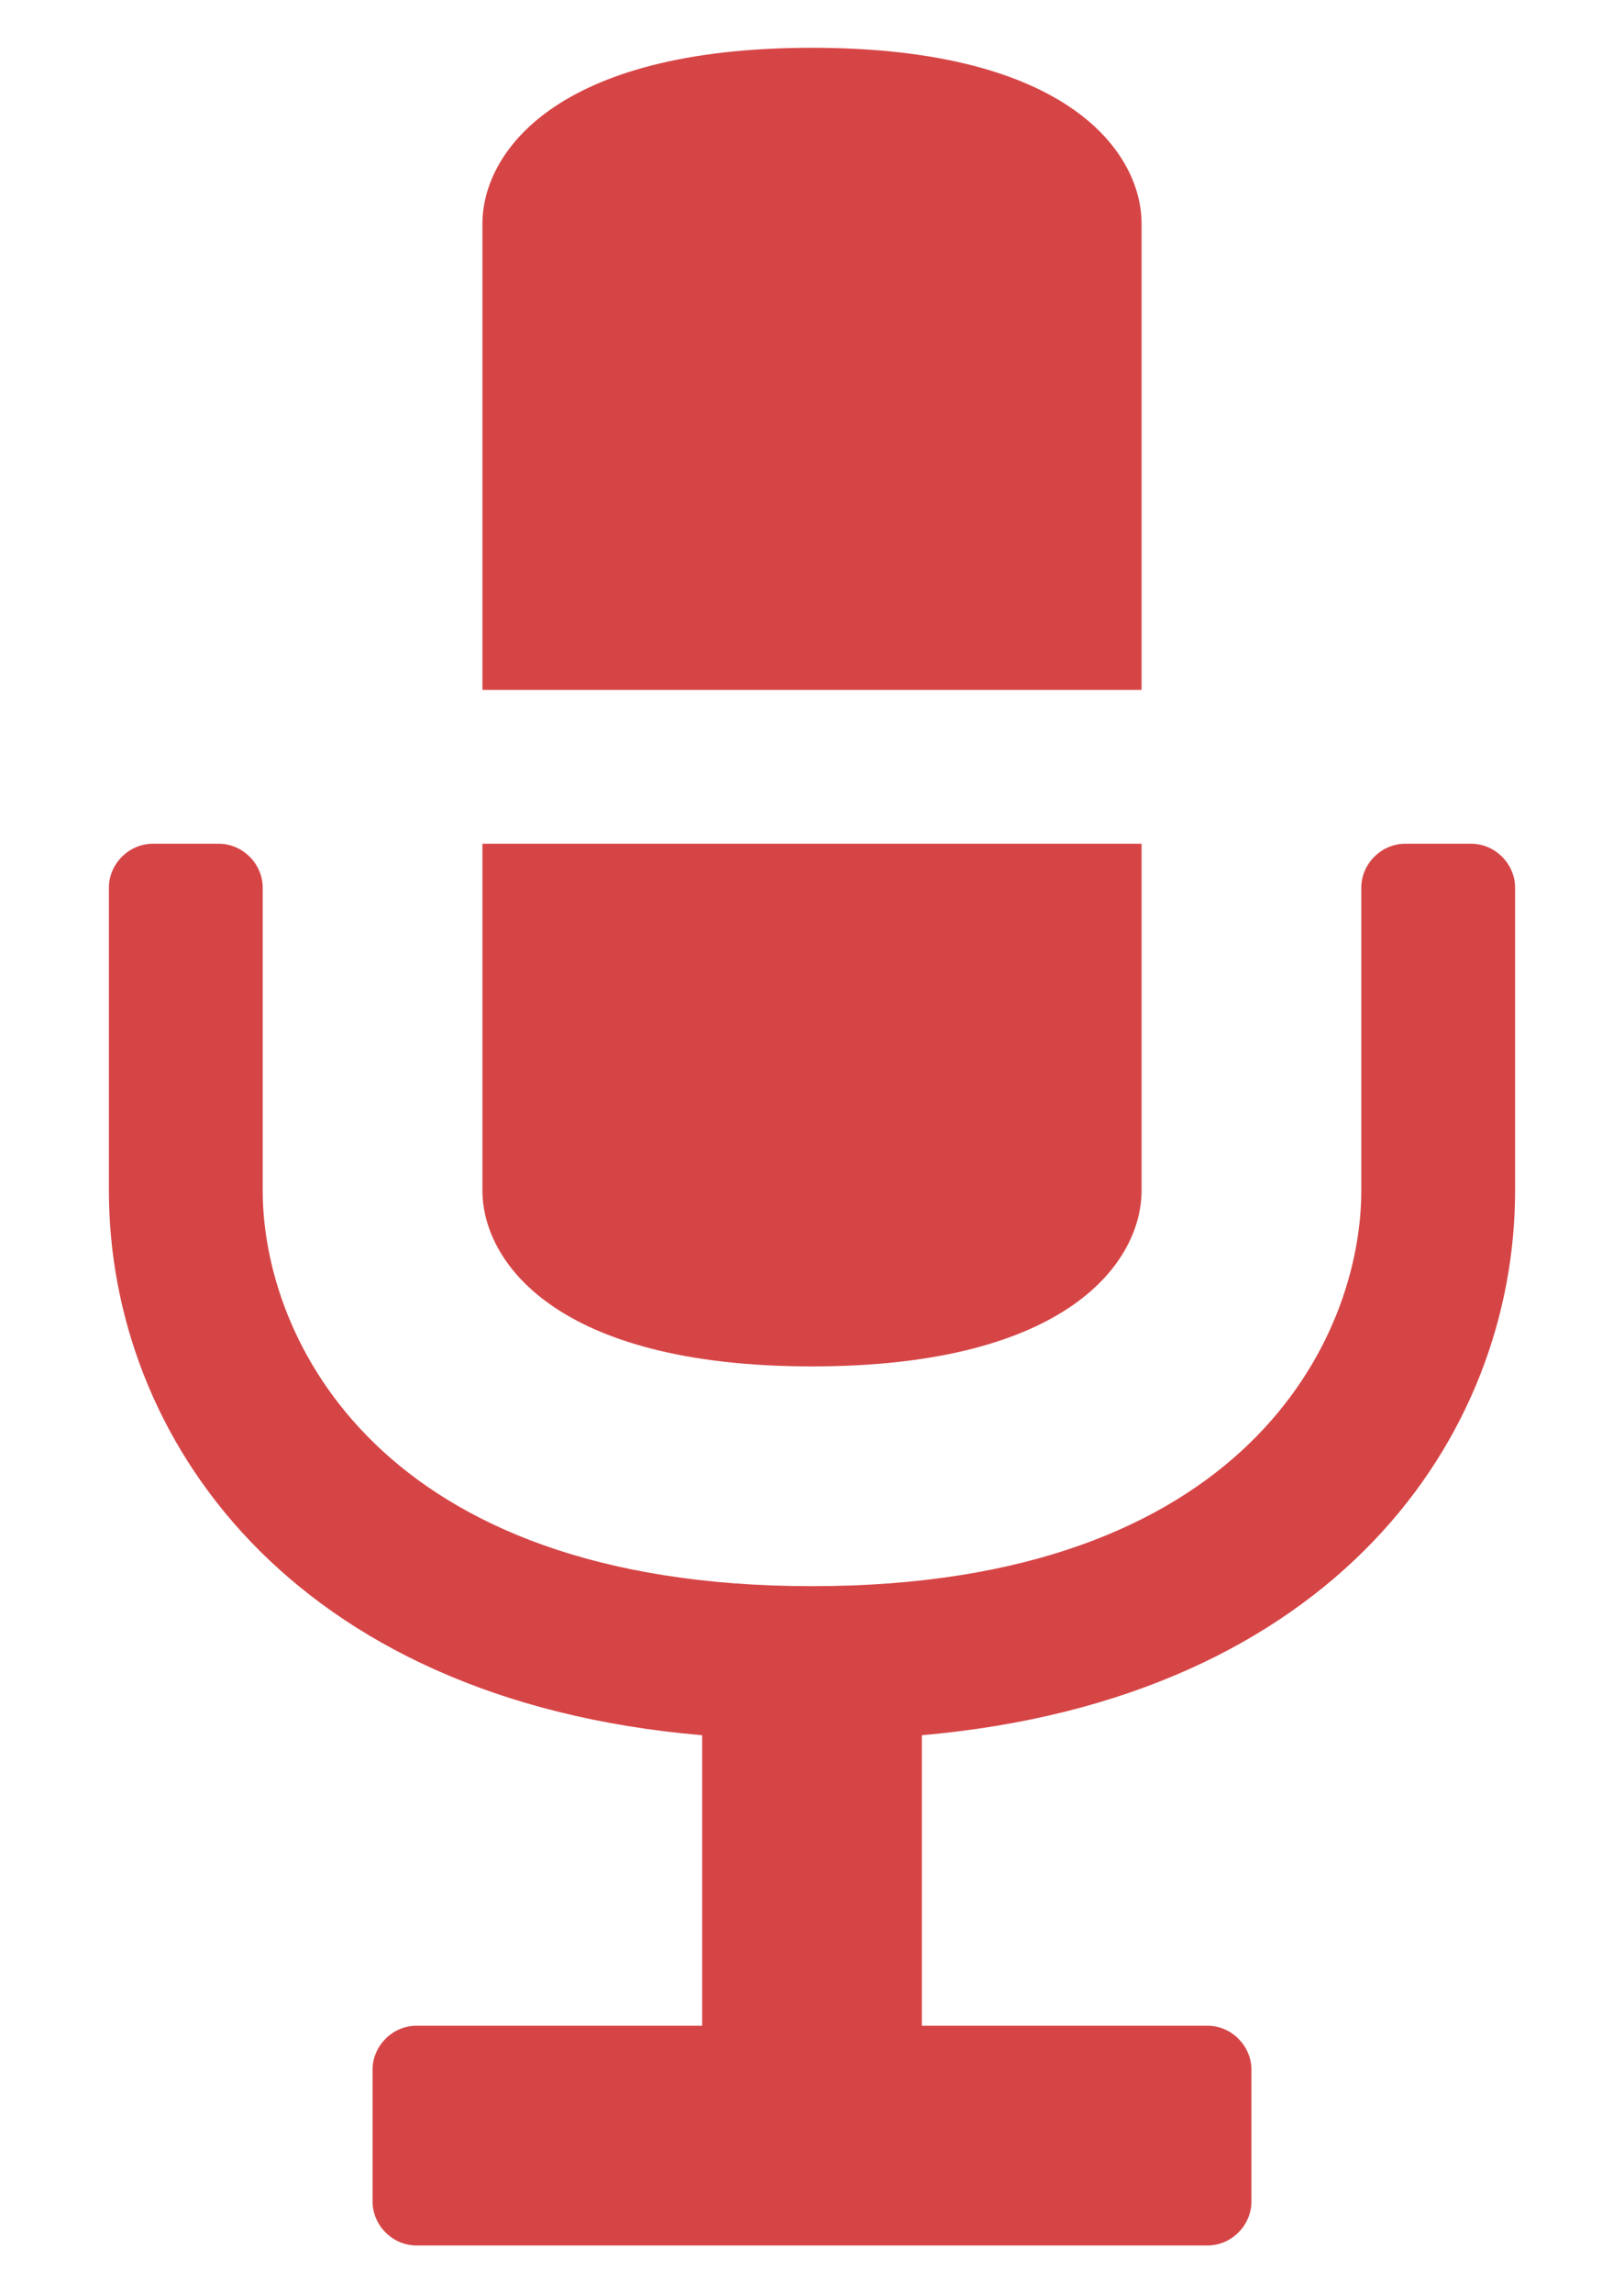 <?xml version="1.0" encoding="utf-8"?>
<!-- Generator: Adobe Illustrator 17.1.0, SVG Export Plug-In . SVG Version: 6.00 Build 0)  -->
<!DOCTYPE svg PUBLIC "-//W3C//DTD SVG 1.1//EN" "http://www.w3.org/Graphics/SVG/1.1/DTD/svg11.dtd">
<svg version="1.1" id="Layer_1" xmlns="http://www.w3.org/2000/svg" xmlns:xlink="http://www.w3.org/1999/xlink" x="0px" y="0px"
	 viewBox="0 0 170 240" enable-background="new 0 0 170 240" xml:space="preserve">
<g>
	<g>
		<path fill="#D64546" d="M154,88.3h-6.9c-2.5,0-4.6,2.1-4.6,4.6v31.7c0,15.4-12.1,41.4-57.5,41.4s-57.5-26-57.5-41.4V92.9
			c0-2.5-2.1-4.6-4.6-4.6H16c-2.5,0-4.6,2.1-4.6,4.6v31.7c0,25.7,18.9,53.3,62.1,57V212H43.6c-2.5,0-4.6,2.1-4.6,4.6v13.8
			c0,2.5,2.1,4.6,4.6,4.6h82.8c2.5,0,4.6-2.1,4.6-4.6v-13.8c0-2.5-2.1-4.6-4.6-4.6H96.5v-30.4c43.2-3.8,62.1-31.3,62.1-57V92.9
			C158.6,90.4,156.5,88.3,154,88.3z"/>
		<path fill="#D64546" d="M85,143c27,0,34.5-11.1,34.5-18.4V88.3h-69v36.3C50.5,131.9,58,143,85,143z"/>
		<path fill="#D64546" d="M119.5,23.4C119.5,16.1,112,5,85,5C58,5,50.5,16.1,50.5,23.4v48.8h69V23.4z"/>
	</g>
</g>
</svg>
